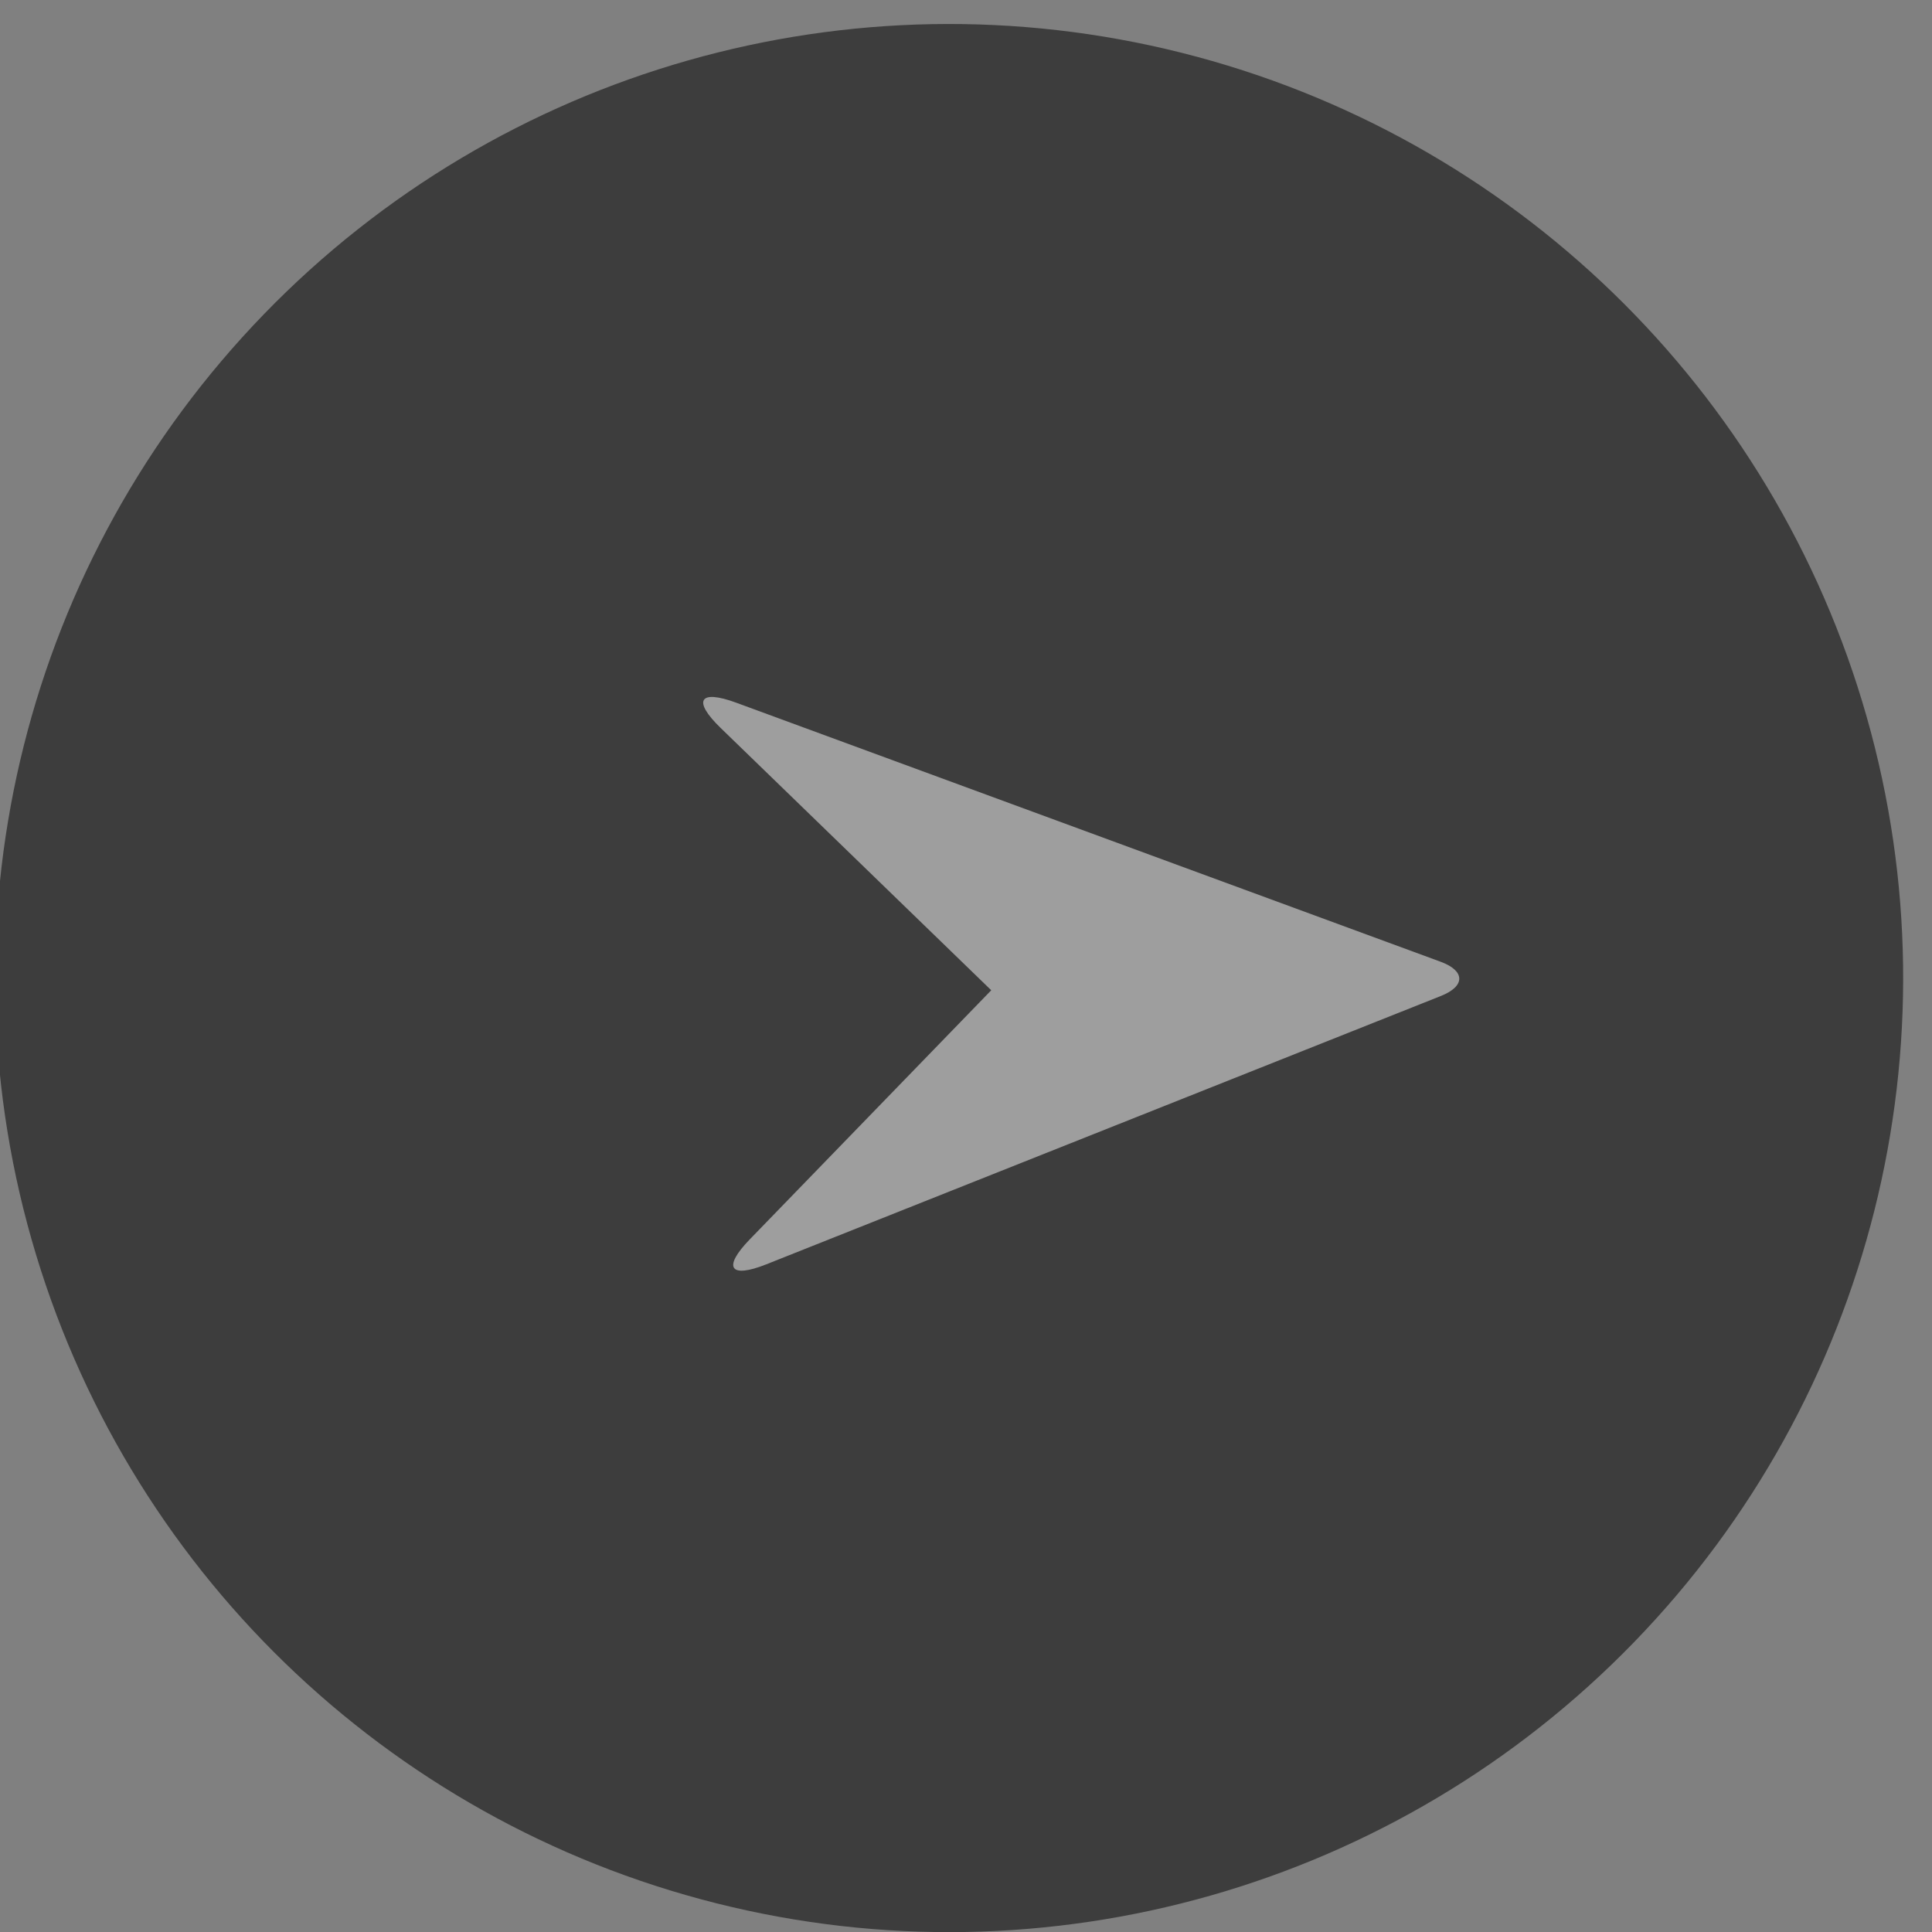<?xml version="1.0" encoding="UTF-8" standalone="no"?>
<!DOCTYPE svg PUBLIC "-//W3C//DTD SVG 1.1//EN" "http://www.w3.org/Graphics/SVG/1.1/DTD/svg11.dtd">
<svg width="100%" height="100%" viewBox="0 0 81 81" version="1.1" xmlns="http://www.w3.org/2000/svg" xmlns:xlink="http://www.w3.org/1999/xlink" xml:space="preserve" xmlns:serif="http://www.serif.com/" style="fill-rule:evenodd;clip-rule:evenodd;stroke-linejoin:round;stroke-miterlimit:2;">
    <rect x="0" y="0" width="81" height="81" fill="#808080" stroke="none"/>
    <g transform="matrix(1,0,0,1,-287,-163)">
        <g id="Location" transform="matrix(0.359,0.348,-0.348,0.359,-2841.44,-3143.6)">
            <g transform="matrix(1,0,0,1,2111,-400.993)">
                <circle cx="7099" cy="798" r="80" style="fill:rgb(61,61,61);"/>
            </g>
            <g transform="matrix(2,0,0,2,8727.01,161.014)">
                <path d="M256.824,104.181C257.278,103.17 256.823,102.716 255.819,103.161L227.054,115.918C225.54,116.589 225.665,117.134 227.313,117.134L243.12,117.134L243.12,131.681C243.12,133.335 243.672,133.449 244.346,131.948L256.824,104.181Z" style="fill:white;fill-opacity:0.5;"/>
            </g>
        </g>
    </g>
</svg>
